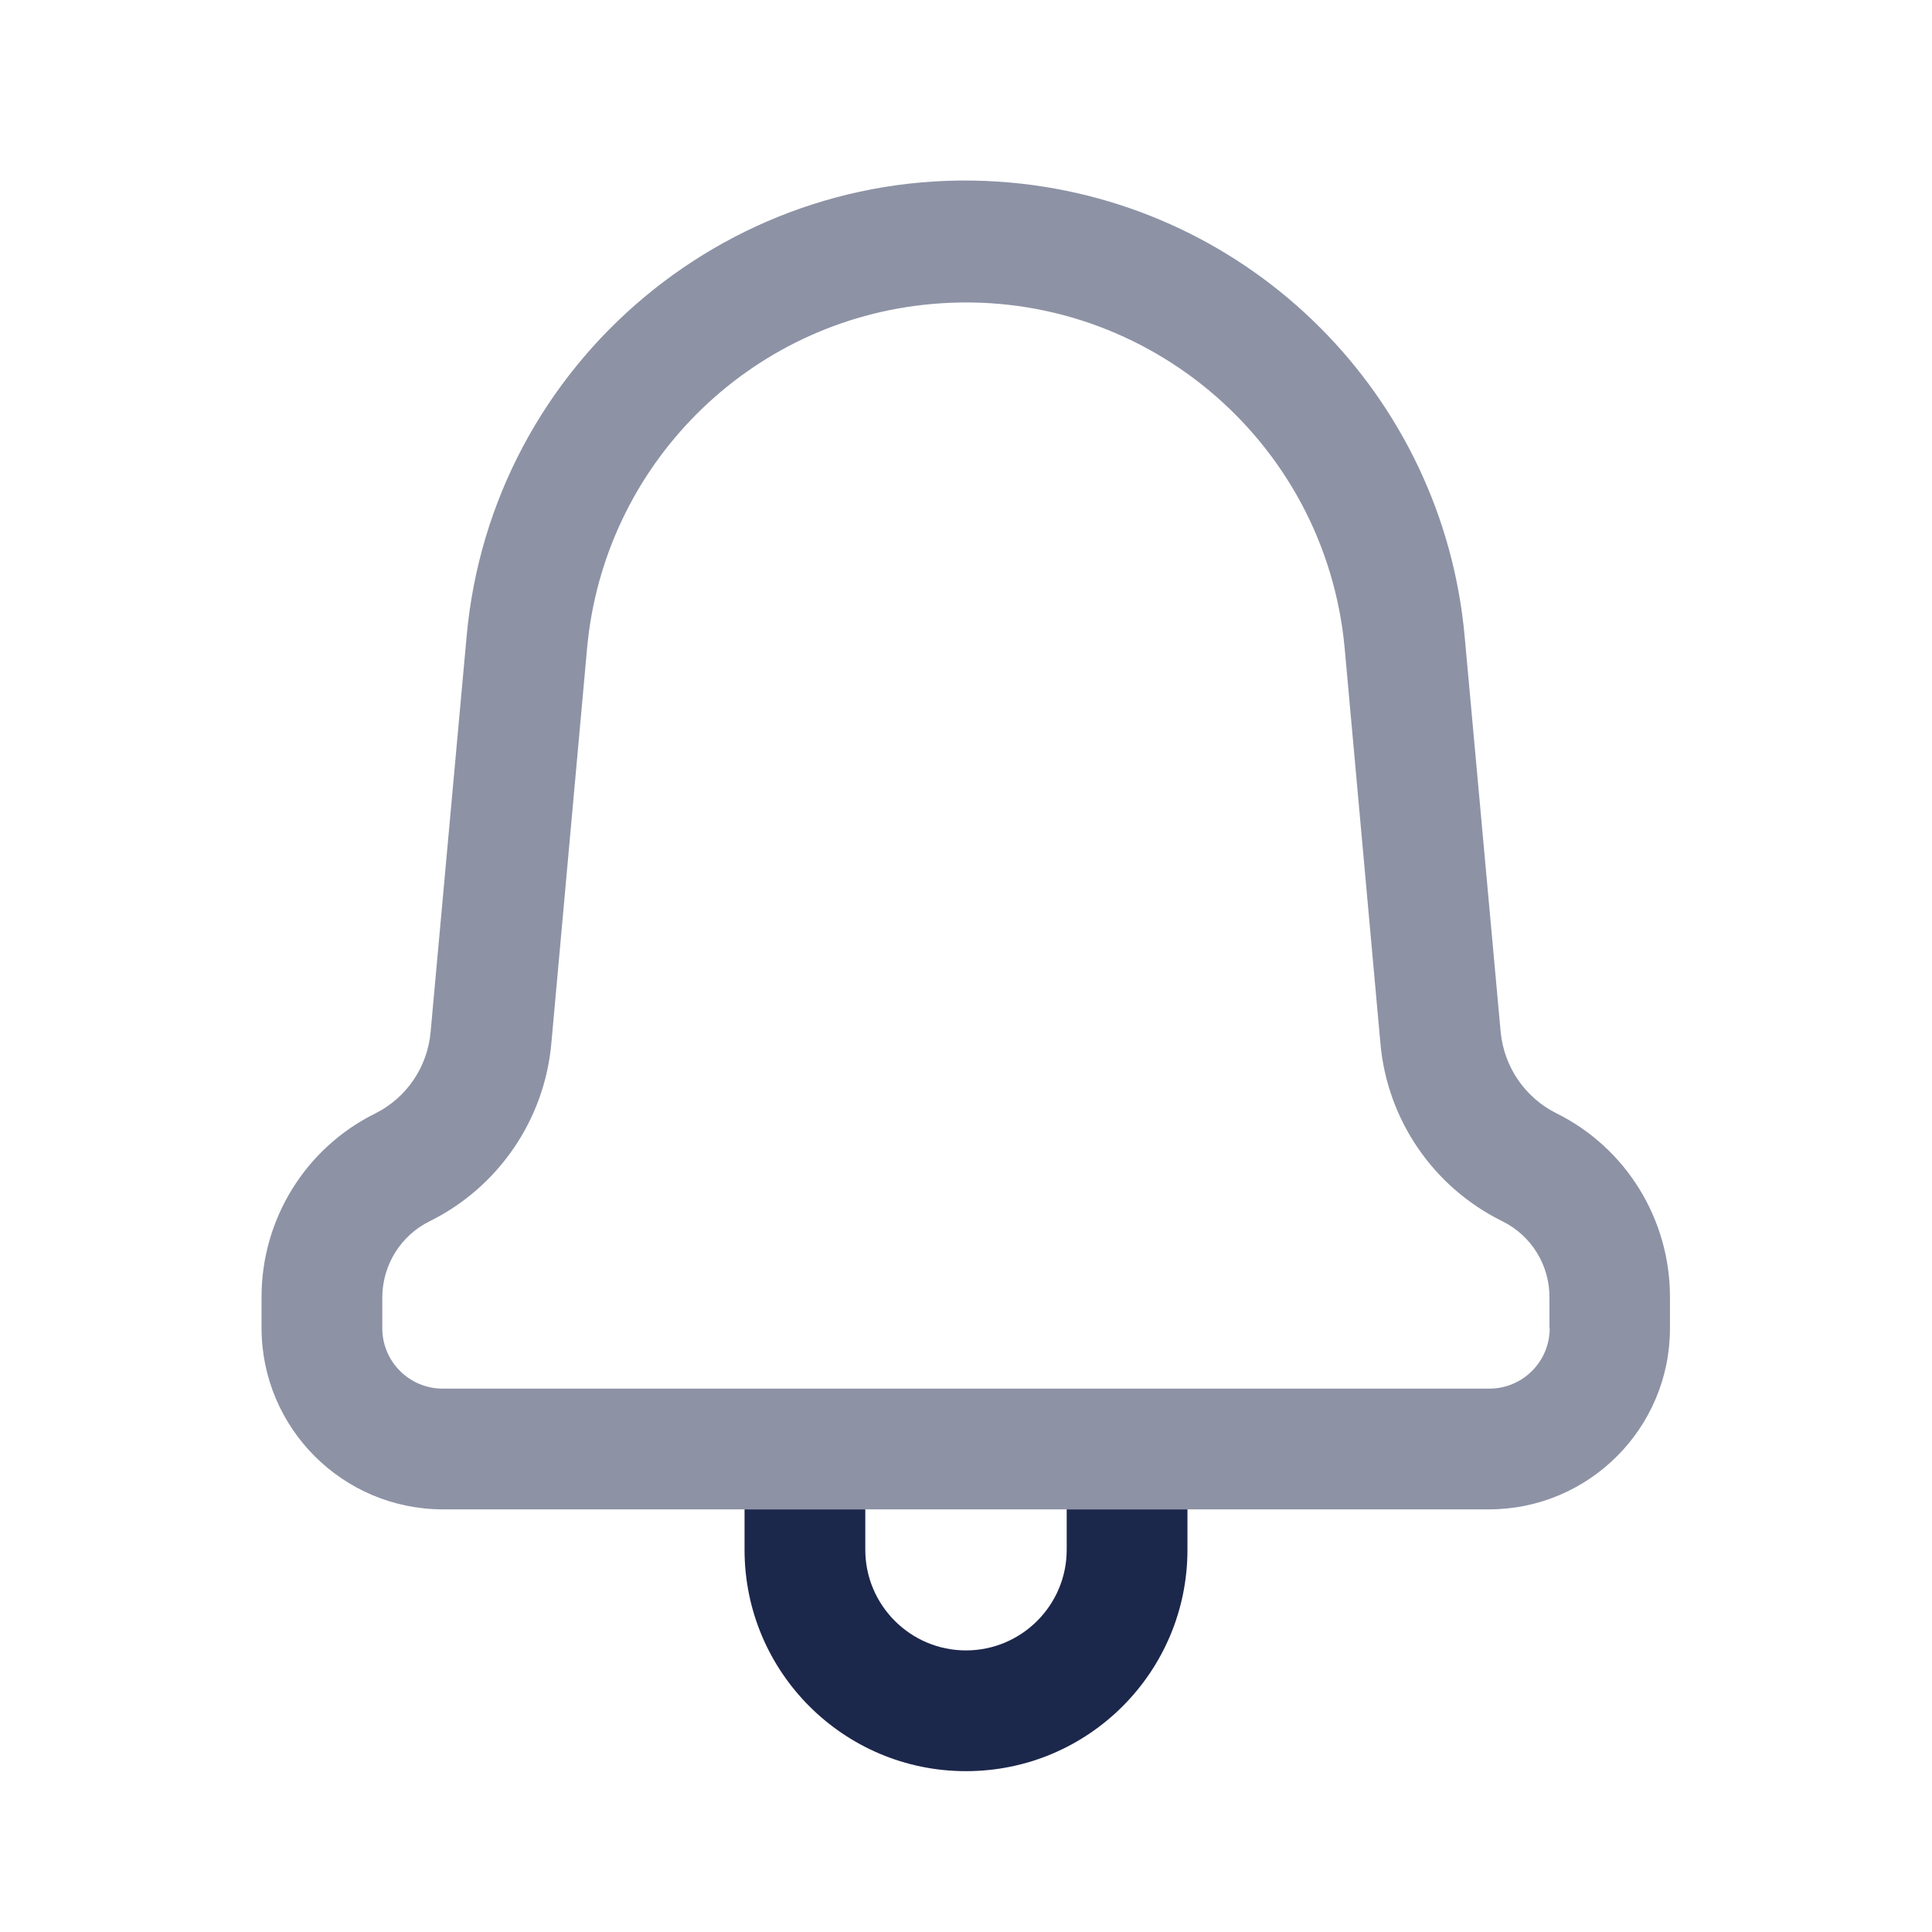 <?xml version="1.0" encoding="utf-8"?>
<!-- Generator: Adobe Illustrator 25.4.1, SVG Export Plug-In . SVG Version: 6.00 Build 0)  -->
<svg version="1.1" id="_24x24_On_Light_Notification-Off"
	 xmlns="http://www.w3.org/2000/svg" xmlns:xlink="http://www.w3.org/1999/xlink" x="0px" y="0px" viewBox="0 0 800 800"
	 style="enable-background:new 0 0 800 800;" xml:space="preserve">
<style type="text/css">
	.st0{fill:none;}
	.st1{opacity:0.5;fill:#1C274C;enable-background:new    ;}
	.st2{fill:#1C274C;}
</style>
<rect id="view-box" class="st0" width="800" height="800"/>
<path class="st1" d="M644.3,460.9c-12.9-6.5-21.5-19.2-22.9-33.5l-14.9-163.7c-9-99.9-88.2-179.1-188.1-188.1
	c-114.1-10.3-215,74-225.2,188.1l-14.9,163.7c-1.3,14.4-9.9,27.1-22.8,33.6c-29,14.3-47.3,43.9-47.2,76.3V550
	c0.1,41.4,33.6,74.9,75,75h125l183.3,0h124.9c41.4,0,75-33.6,75-75v-12.7C691.6,504.9,673.3,475.2,644.3,460.9z M641.7,550
	c0,13.8-11.2,25-25,25H183.3c-13.8,0-25-11.2-25-25v-12.7c0-13.4,7.6-25.7,19.6-31.6c28.5-14.1,47.6-42.1,50.4-73.7l14.8-163.6
	c6.9-75.7,66.9-135.7,142.5-142.5c86.6-7.9,163.2,55.9,171.2,142.5l14.8,163.6c2.8,31.7,21.9,59.6,50.5,73.7
	c12,5.9,19.6,18.2,19.5,31.6V550z"/>
<path class="st2" d="M491.7,625v16.7c0,50.6-41,91.7-91.7,91.7c-50.6,0-91.7-41-91.7-91.7V625h50v16.7c0,23,18.7,41.7,41.7,41.7
	c23,0,41.7-18.7,41.7-41.7V625L491.7,625z"/>
</svg>
